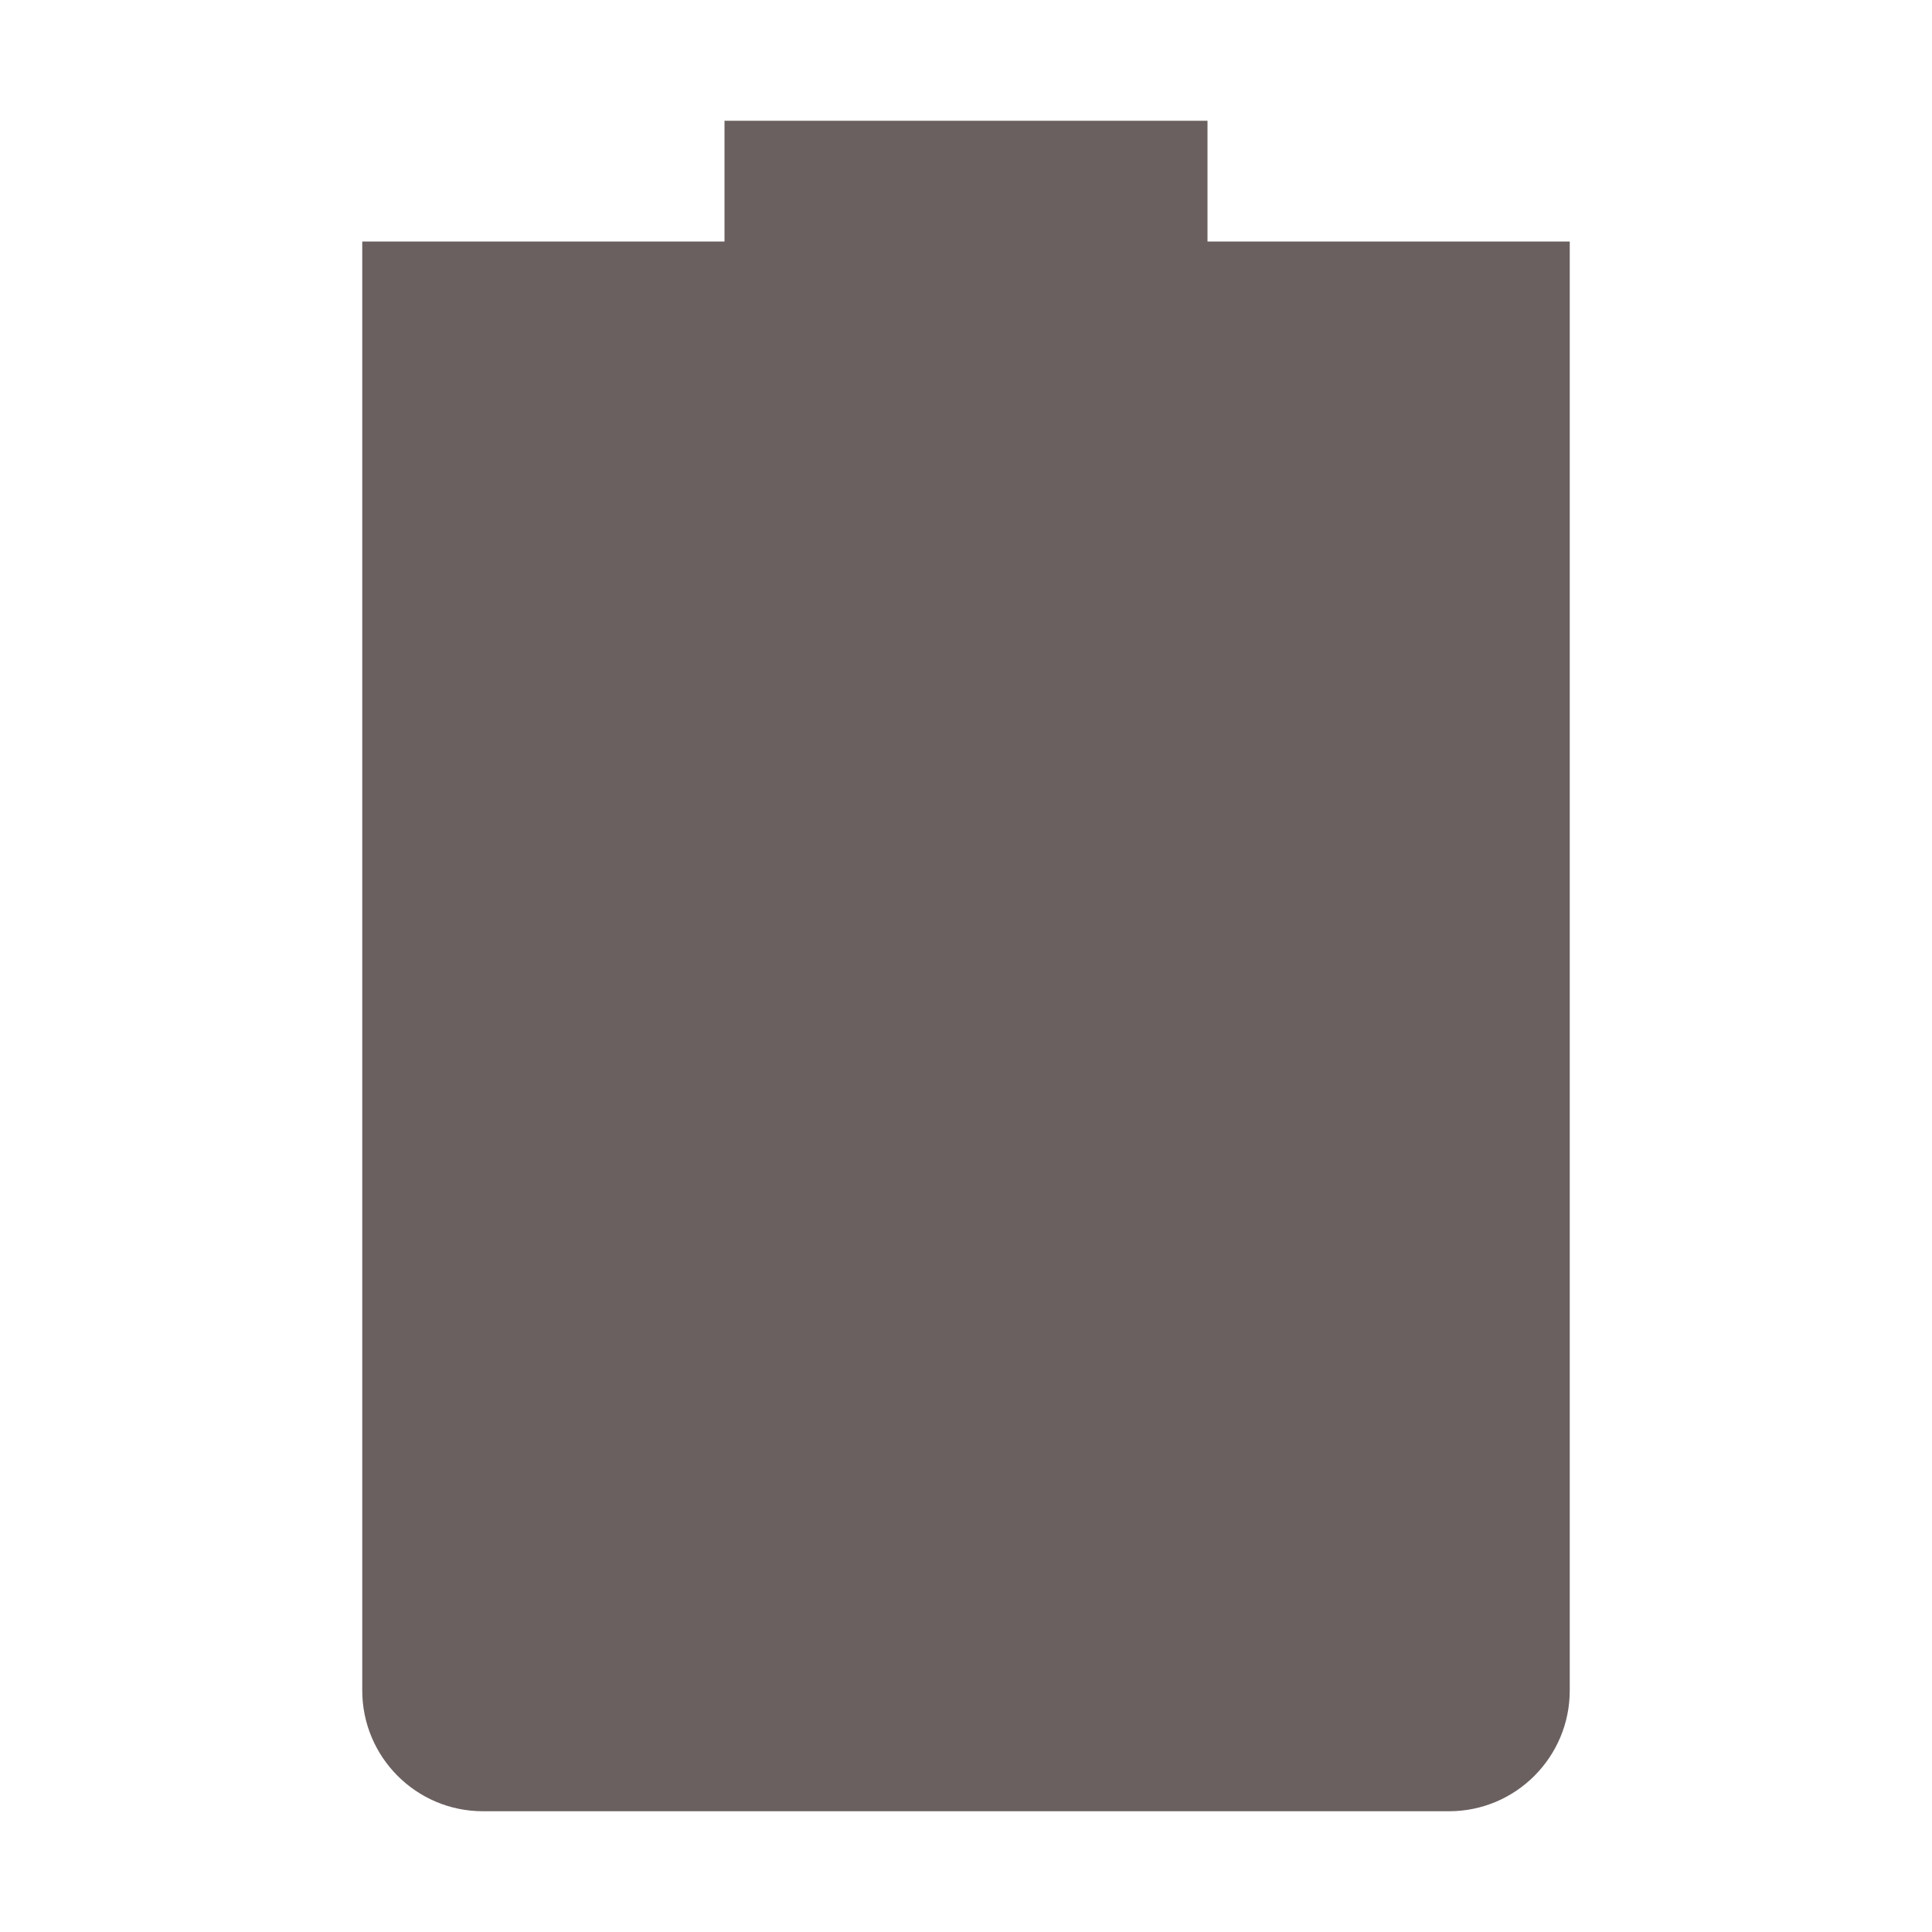 <svg xmlns="http://www.w3.org/2000/svg" width="16" height="16" version="1.1">
 <path style="fill:#6b6060" d="M 6,1 V 2 H 3 V 14 C 3,14.55 3.446,15 4,15 H 12 C 12.554,15 13,14.55 13,14 V 2 H 10 V 1 Z"/>
</svg>
